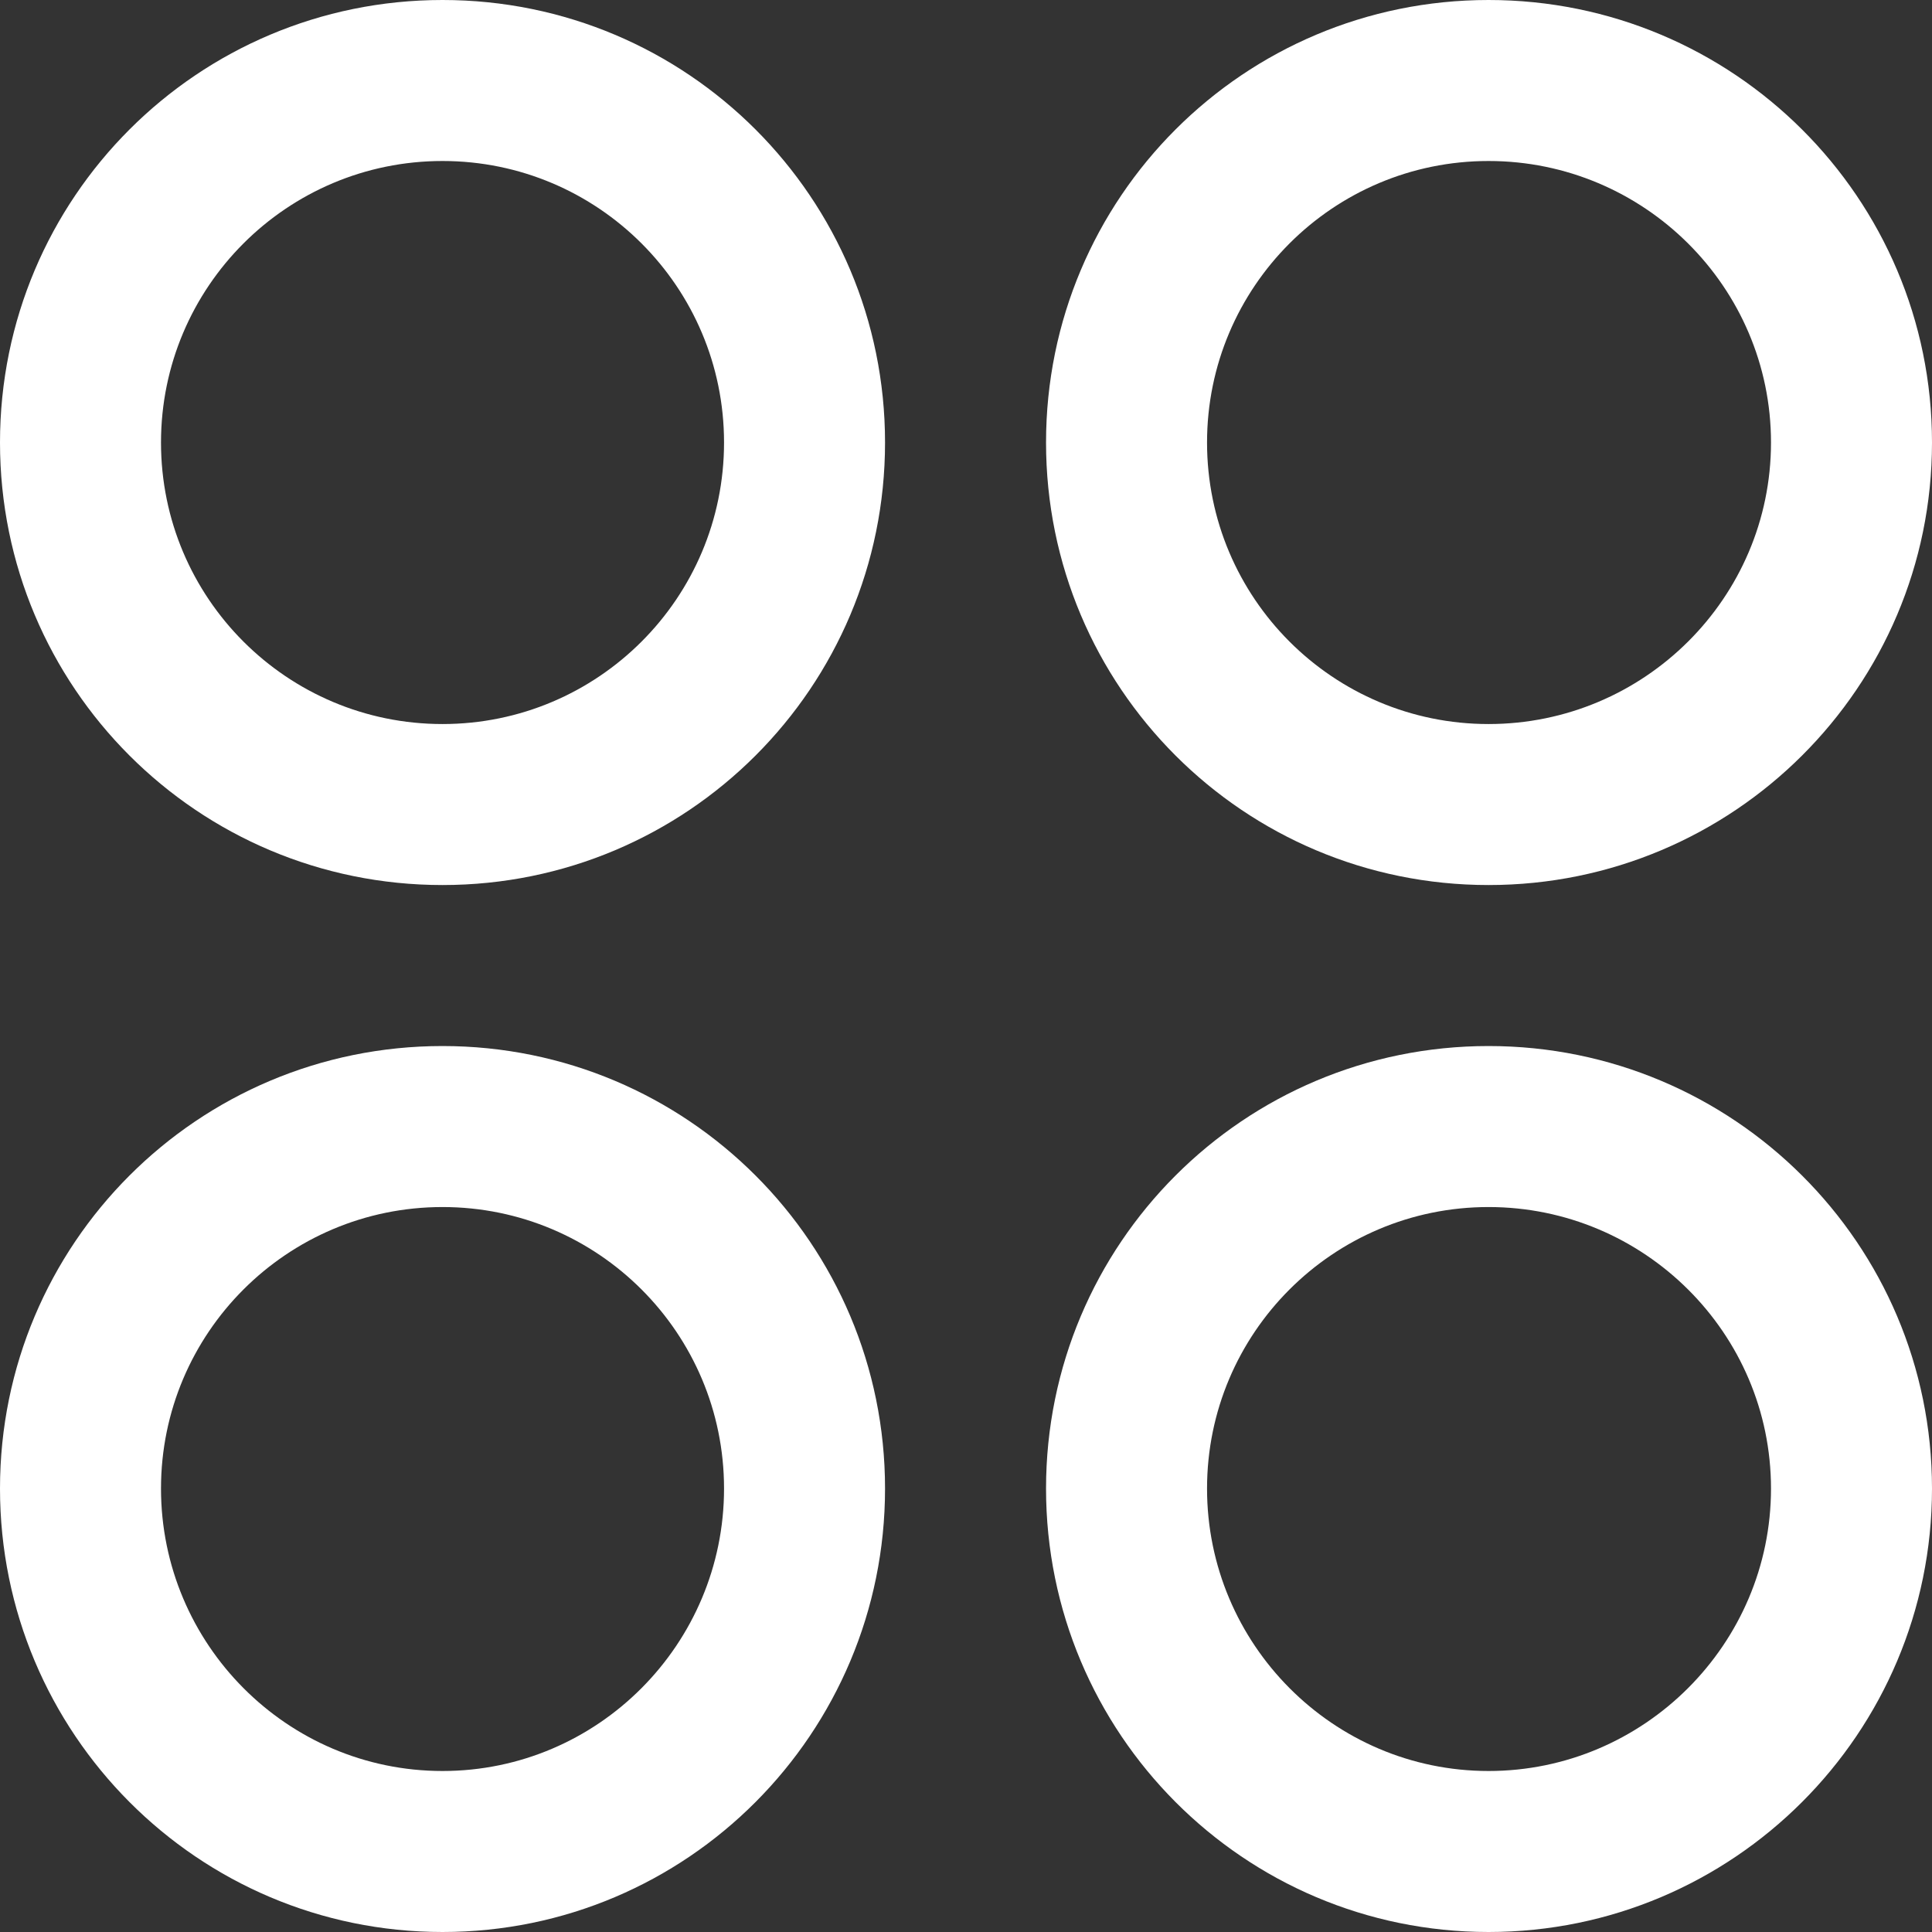 <svg width="21" height="21" viewBox="0 0 21 21" fill="none" xmlns="http://www.w3.org/2000/svg" xmlns:xlink="http://www.w3.org/1999/xlink">
	<rect x="0" y="0" width="21" height="21" fill="#333333" stroke="none"/>
	<desc>
			Created with Pixso.
	</desc>
	<defs/>
	<path id="Vector (Stroke)" d="M4.81 1.75C3.12 1.75 1.75 3.12 1.75 4.81C1.75 6.5 3.12 7.87 4.81 7.87C6.5 7.87 7.87 6.5 7.87 4.81C7.87 3.12 6.5 1.75 4.81 1.75ZM0 4.81C0 2.15 2.15 0 4.81 0C7.47 0 9.62 2.15 9.62 4.81C9.62 7.47 7.47 9.62 4.81 9.62C2.15 9.62 0 7.47 0 4.81Z" fill="#FFFFFF" fill-opacity="1" fill-rule="evenodd"/>
	<path id="Vector (Stroke)" d="M16.18 1.75C14.49 1.75 13.12 3.12 13.12 4.81C13.12 6.5 14.49 7.87 16.18 7.87C17.87 7.87 19.25 6.5 19.25 4.81C19.25 3.12 17.87 1.75 16.18 1.75ZM11.37 4.81C11.37 2.15 13.52 0 16.18 0C18.84 0 21 2.15 21 4.81C21 7.47 18.84 9.62 16.18 9.62C13.52 9.62 11.37 7.47 11.37 4.81Z" fill="#FFFFFF" fill-opacity="1" fill-rule="evenodd"/>
	<path id="Vector (Stroke)" d="M4.81 13.12C3.12 13.12 1.75 14.49 1.75 16.18C1.75 17.87 3.12 19.25 4.81 19.25C6.5 19.25 7.87 17.87 7.87 16.18C7.87 14.49 6.5 13.12 4.81 13.12ZM0 16.18C0 13.52 2.15 11.37 4.81 11.37C7.47 11.37 9.62 13.52 9.62 16.18C9.62 18.84 7.47 21 4.81 21C2.15 21 0 18.84 0 16.18Z" fill="#FFFFFF" fill-opacity="1" fill-rule="evenodd"/>
	<path id="Vector (Stroke)" d="M16.18 13.12C14.49 13.12 13.12 14.49 13.12 16.18C13.12 17.87 14.49 19.25 16.18 19.25C17.87 19.25 19.25 17.87 19.25 16.18C19.25 14.49 17.87 13.12 16.18 13.12ZM11.37 16.18C11.37 13.52 13.52 11.37 16.18 11.37C18.84 11.37 21 13.52 21 16.18C21 18.84 18.84 21 16.18 21C13.52 21 11.37 18.84 11.37 16.18Z" fill="#FFFFFF" fill-opacity="1" fill-rule="evenodd"/>
</svg>
